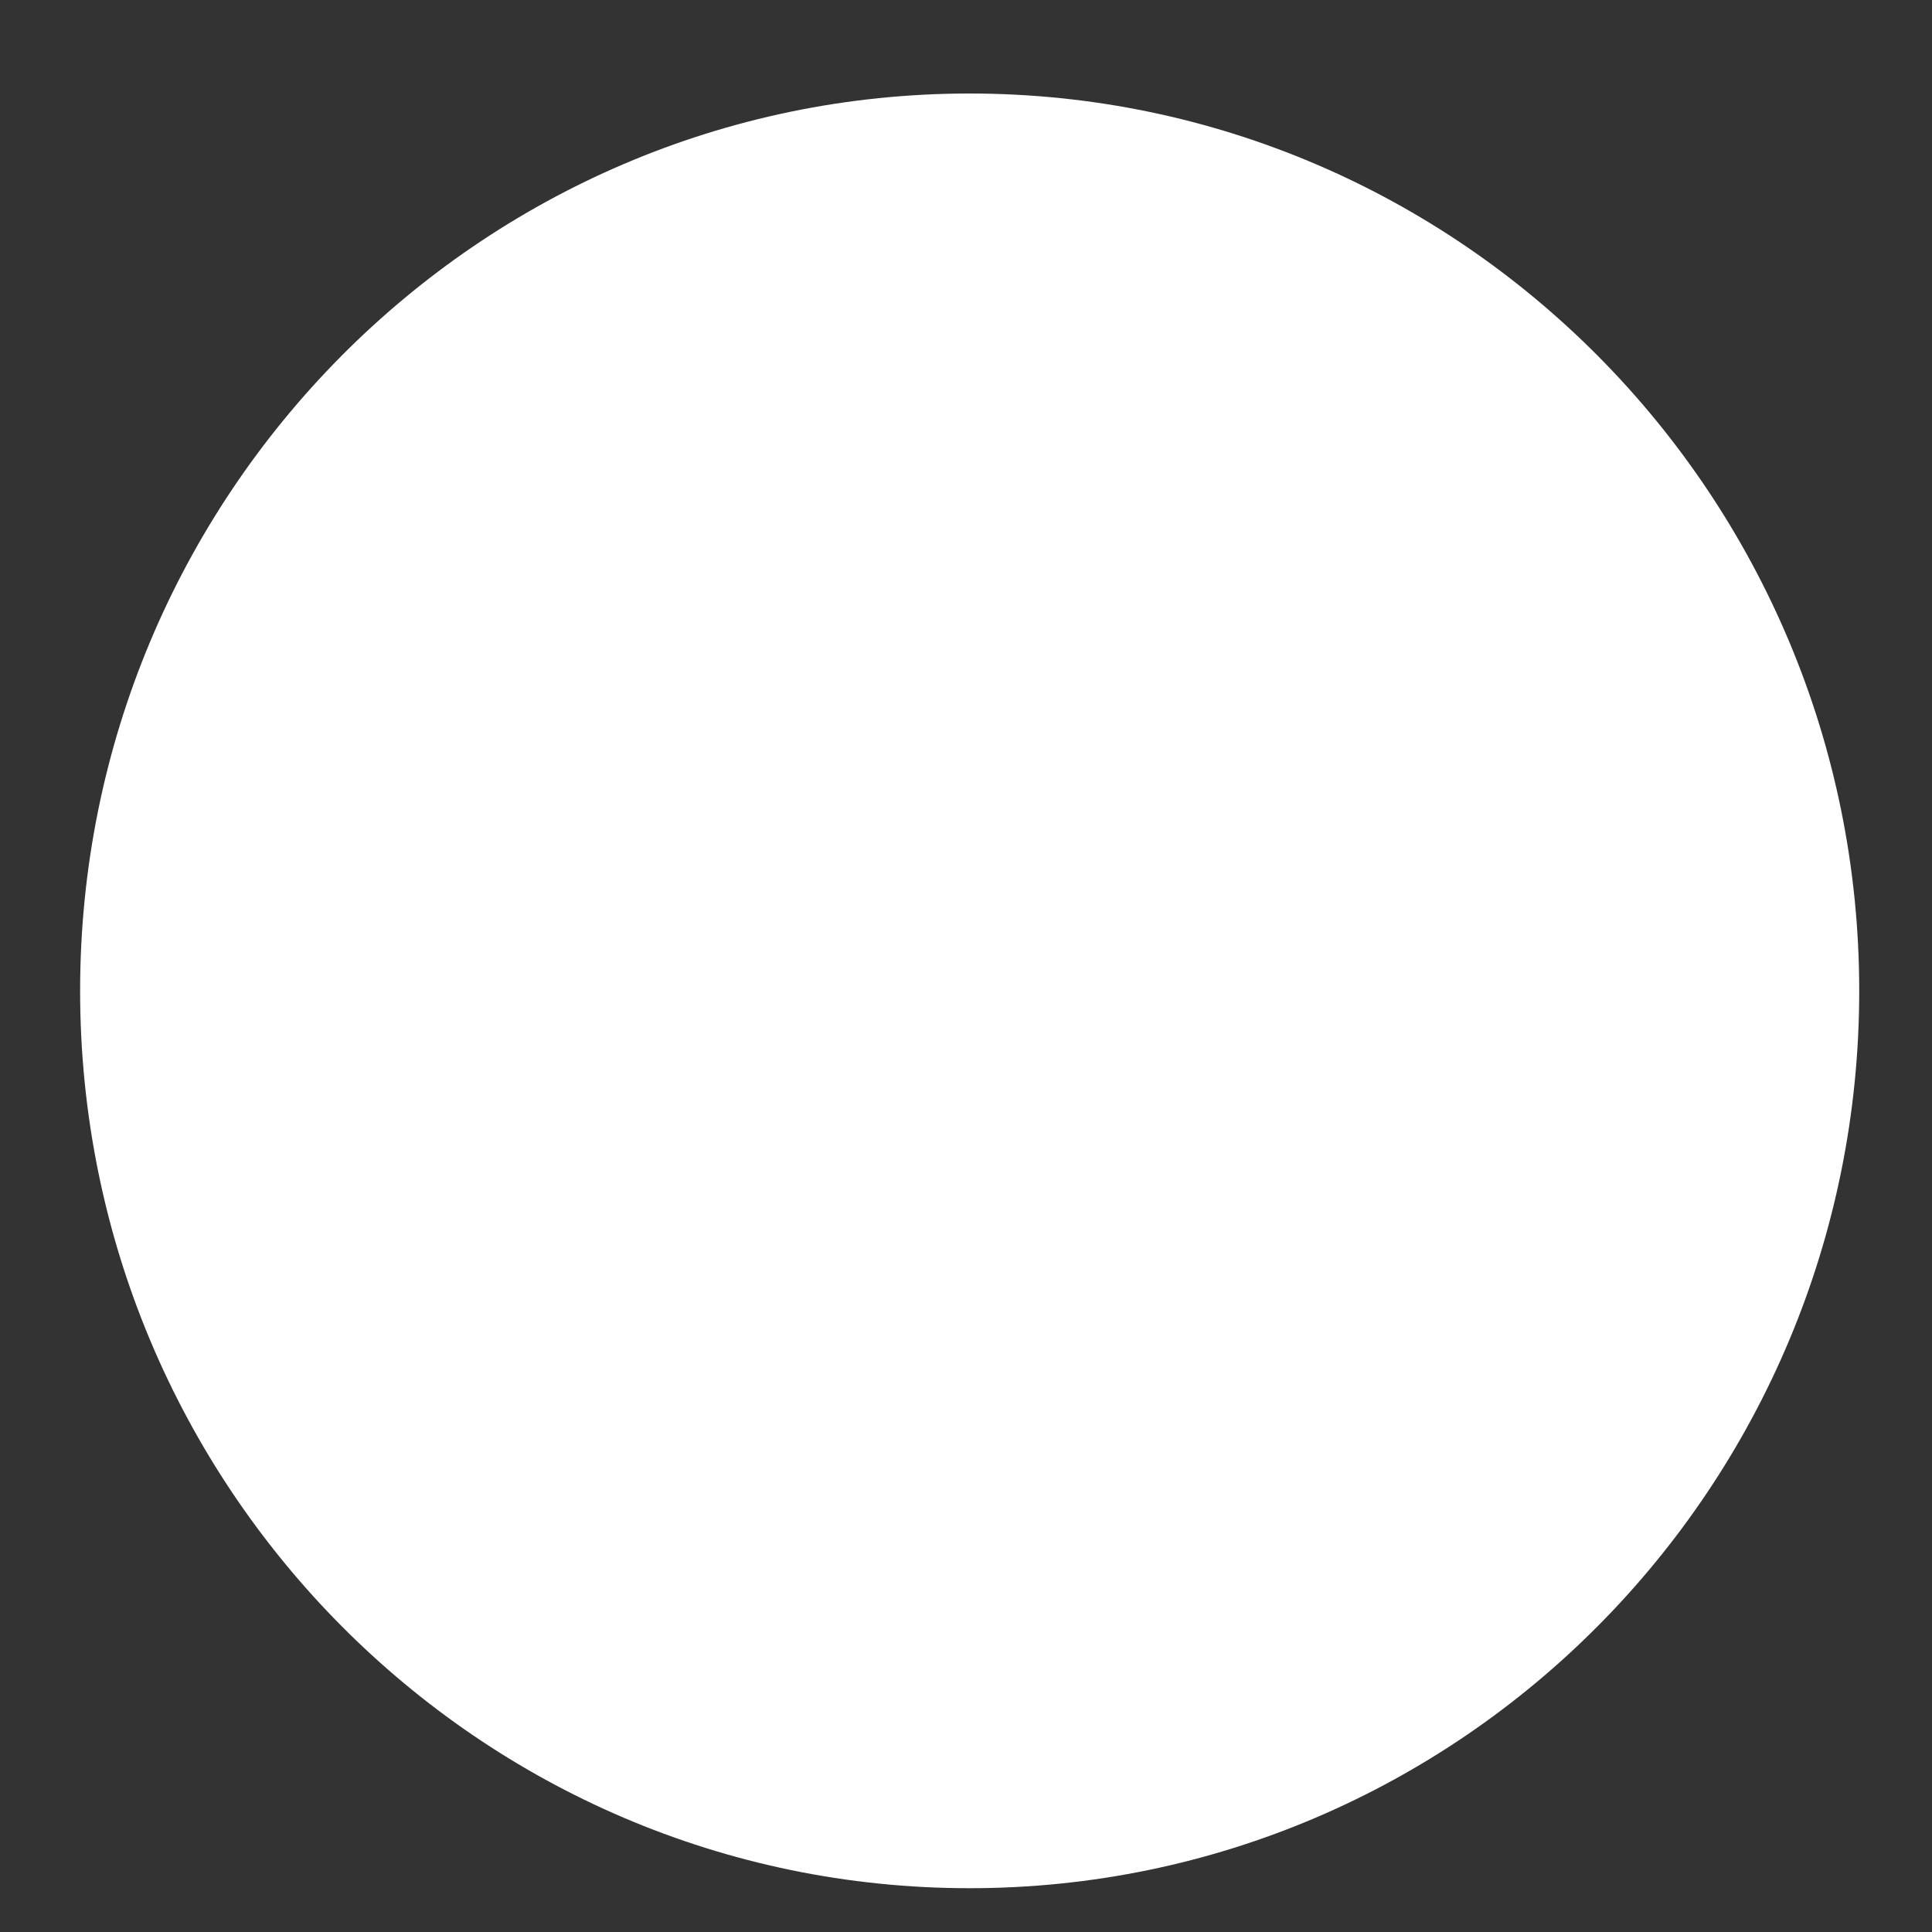 <?xml version="1.0" encoding="UTF-8" standalone="no"?><svg width='15' height='15' viewBox='0 0 15 15' fill='none' xmlns='http://www.w3.org/2000/svg'>
<rect x="0" y="0" width="15" height="15" fill="#333333" stroke="none"/>
<path d='M14.435 7.693C14.435 11.541 11.339 14.66 7.528 14.66C3.718 14.66 0.622 11.54 0.622 7.693C0.622 3.849 3.718 0.726 7.528 0.726C11.339 0.726 14.435 3.849 14.435 7.693Z' fill='white'/>
</svg>
